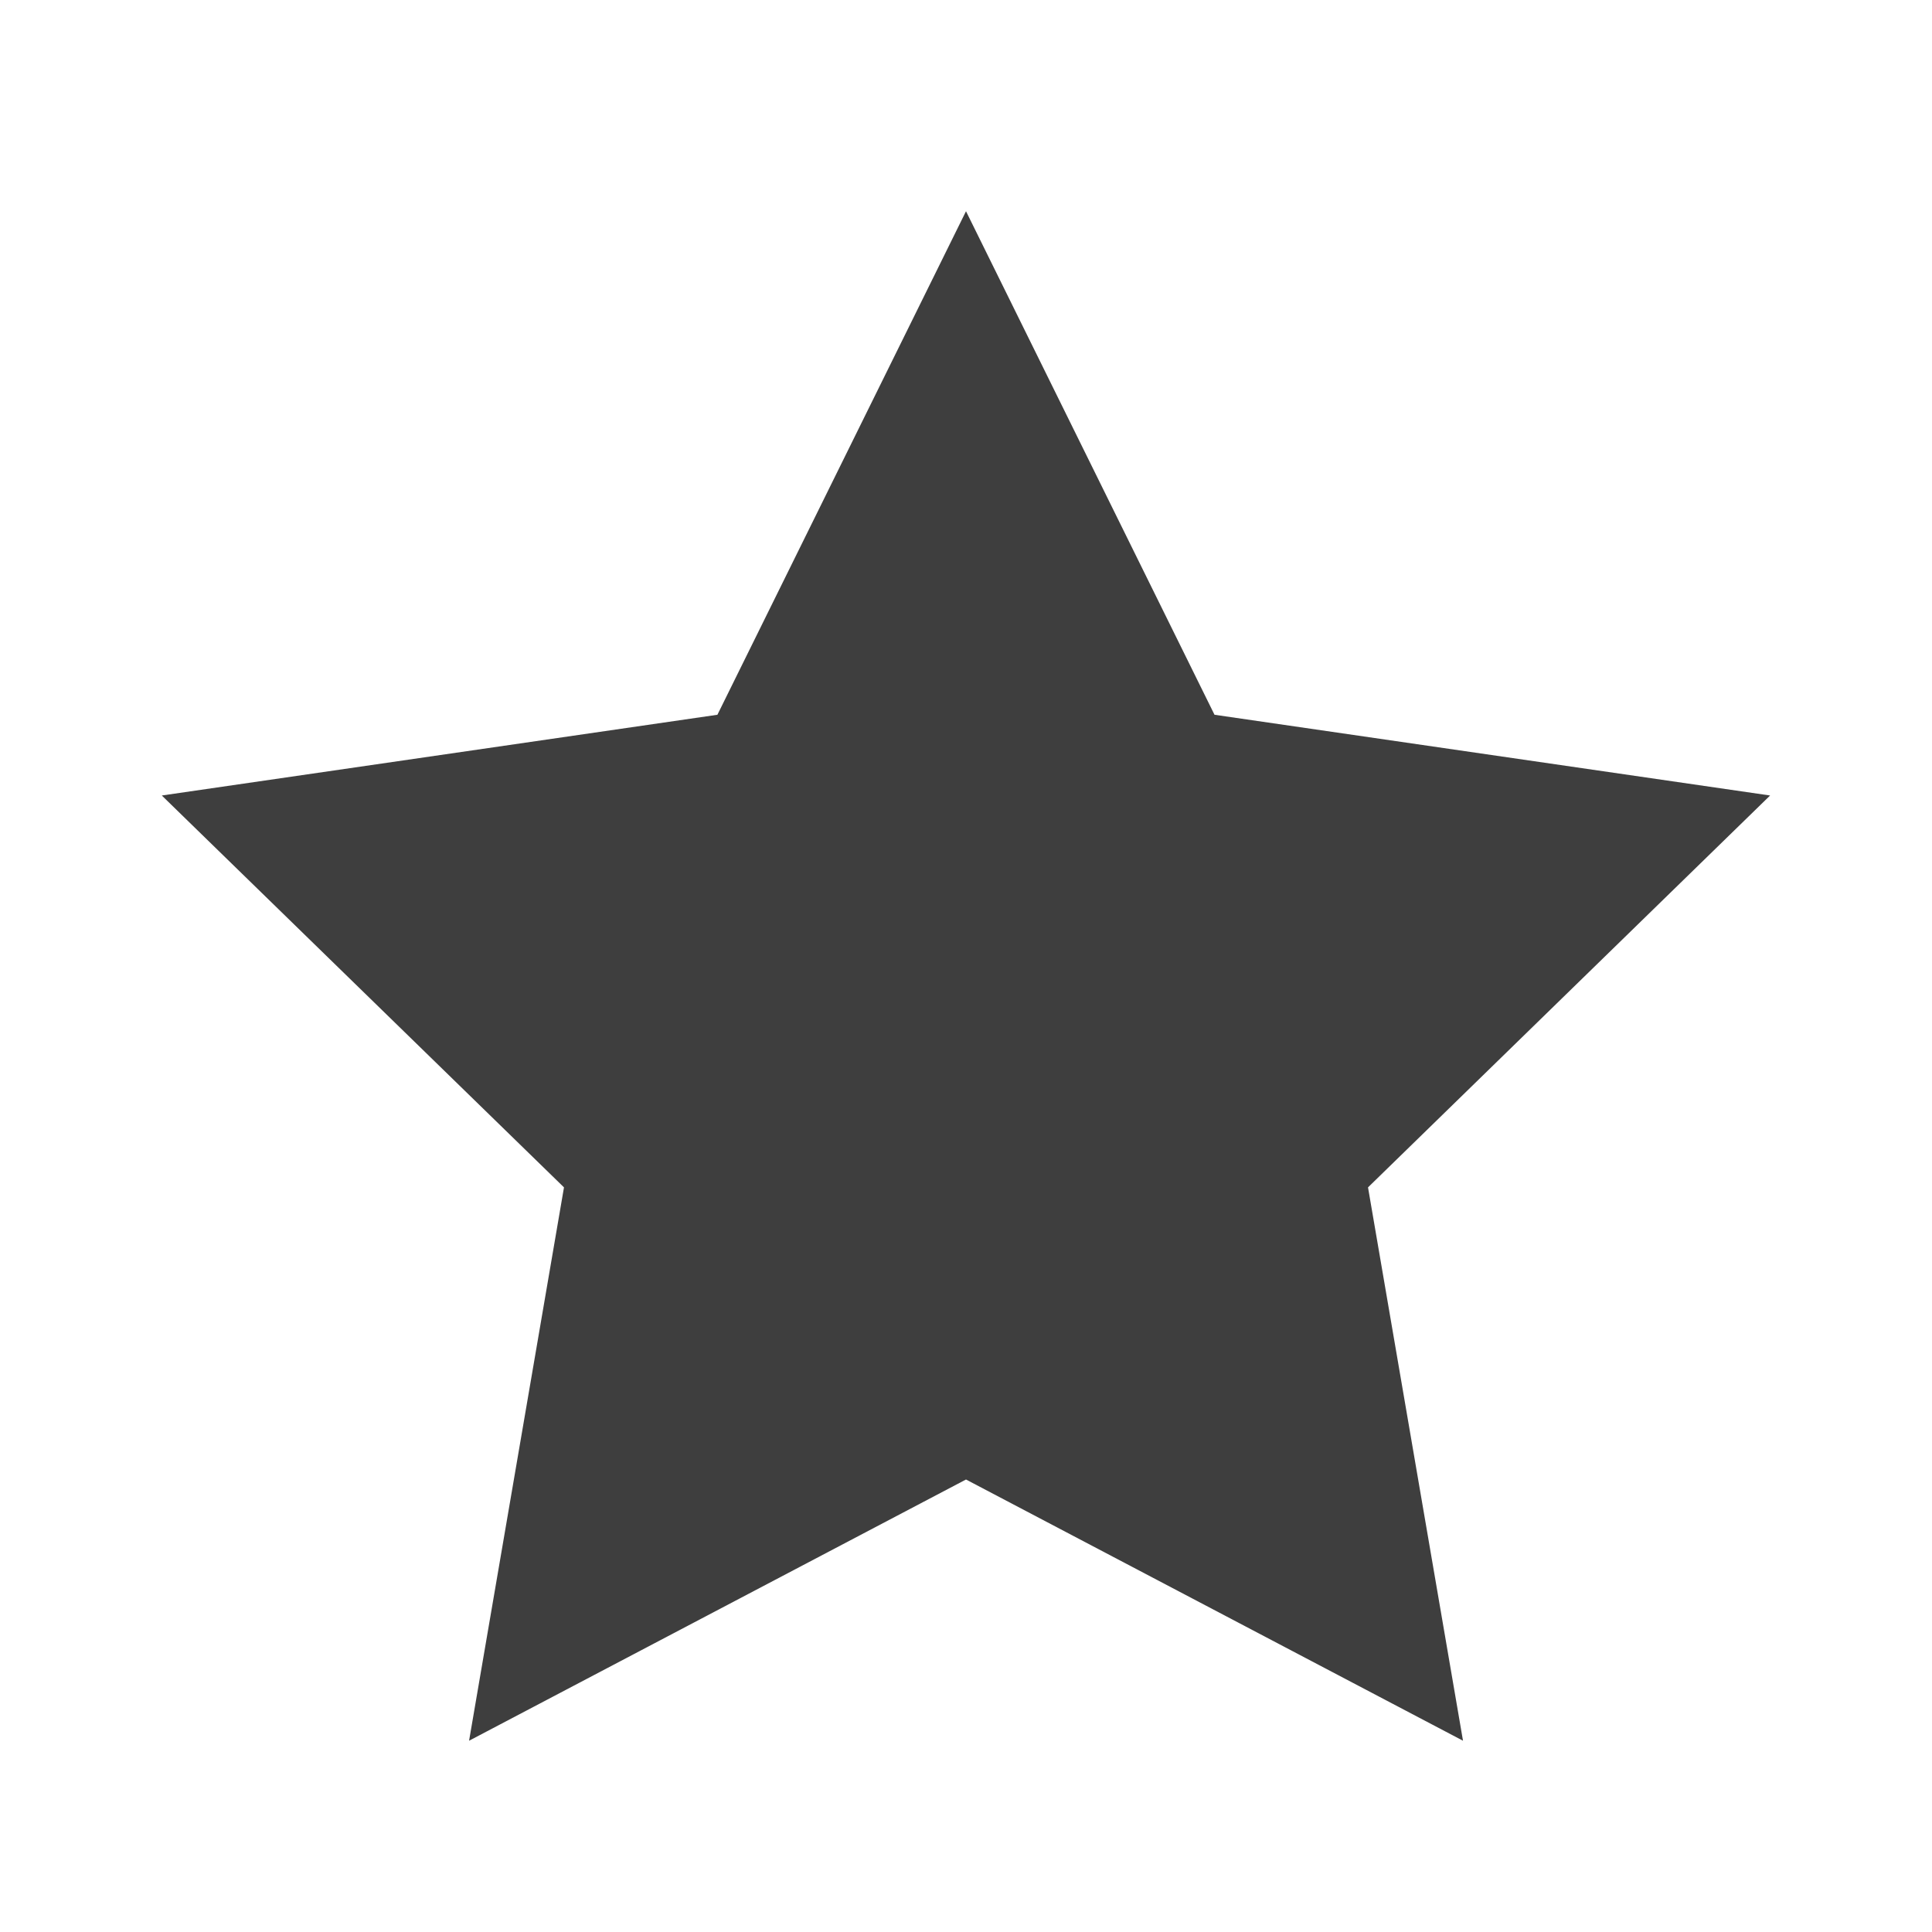 <svg width="24" height="24" viewBox="0 0 24 24" fill="none" xmlns="http://www.w3.org/2000/svg">
<path d="M12 18.379L5.827 21.624L7.006 14.75L2.01 9.882L8.912 8.879L12 2.624L15.087 8.879L21.989 9.882L16.994 14.75L18.174 21.624L12 18.379Z" fill="#3E3E3E"/>
</svg>
